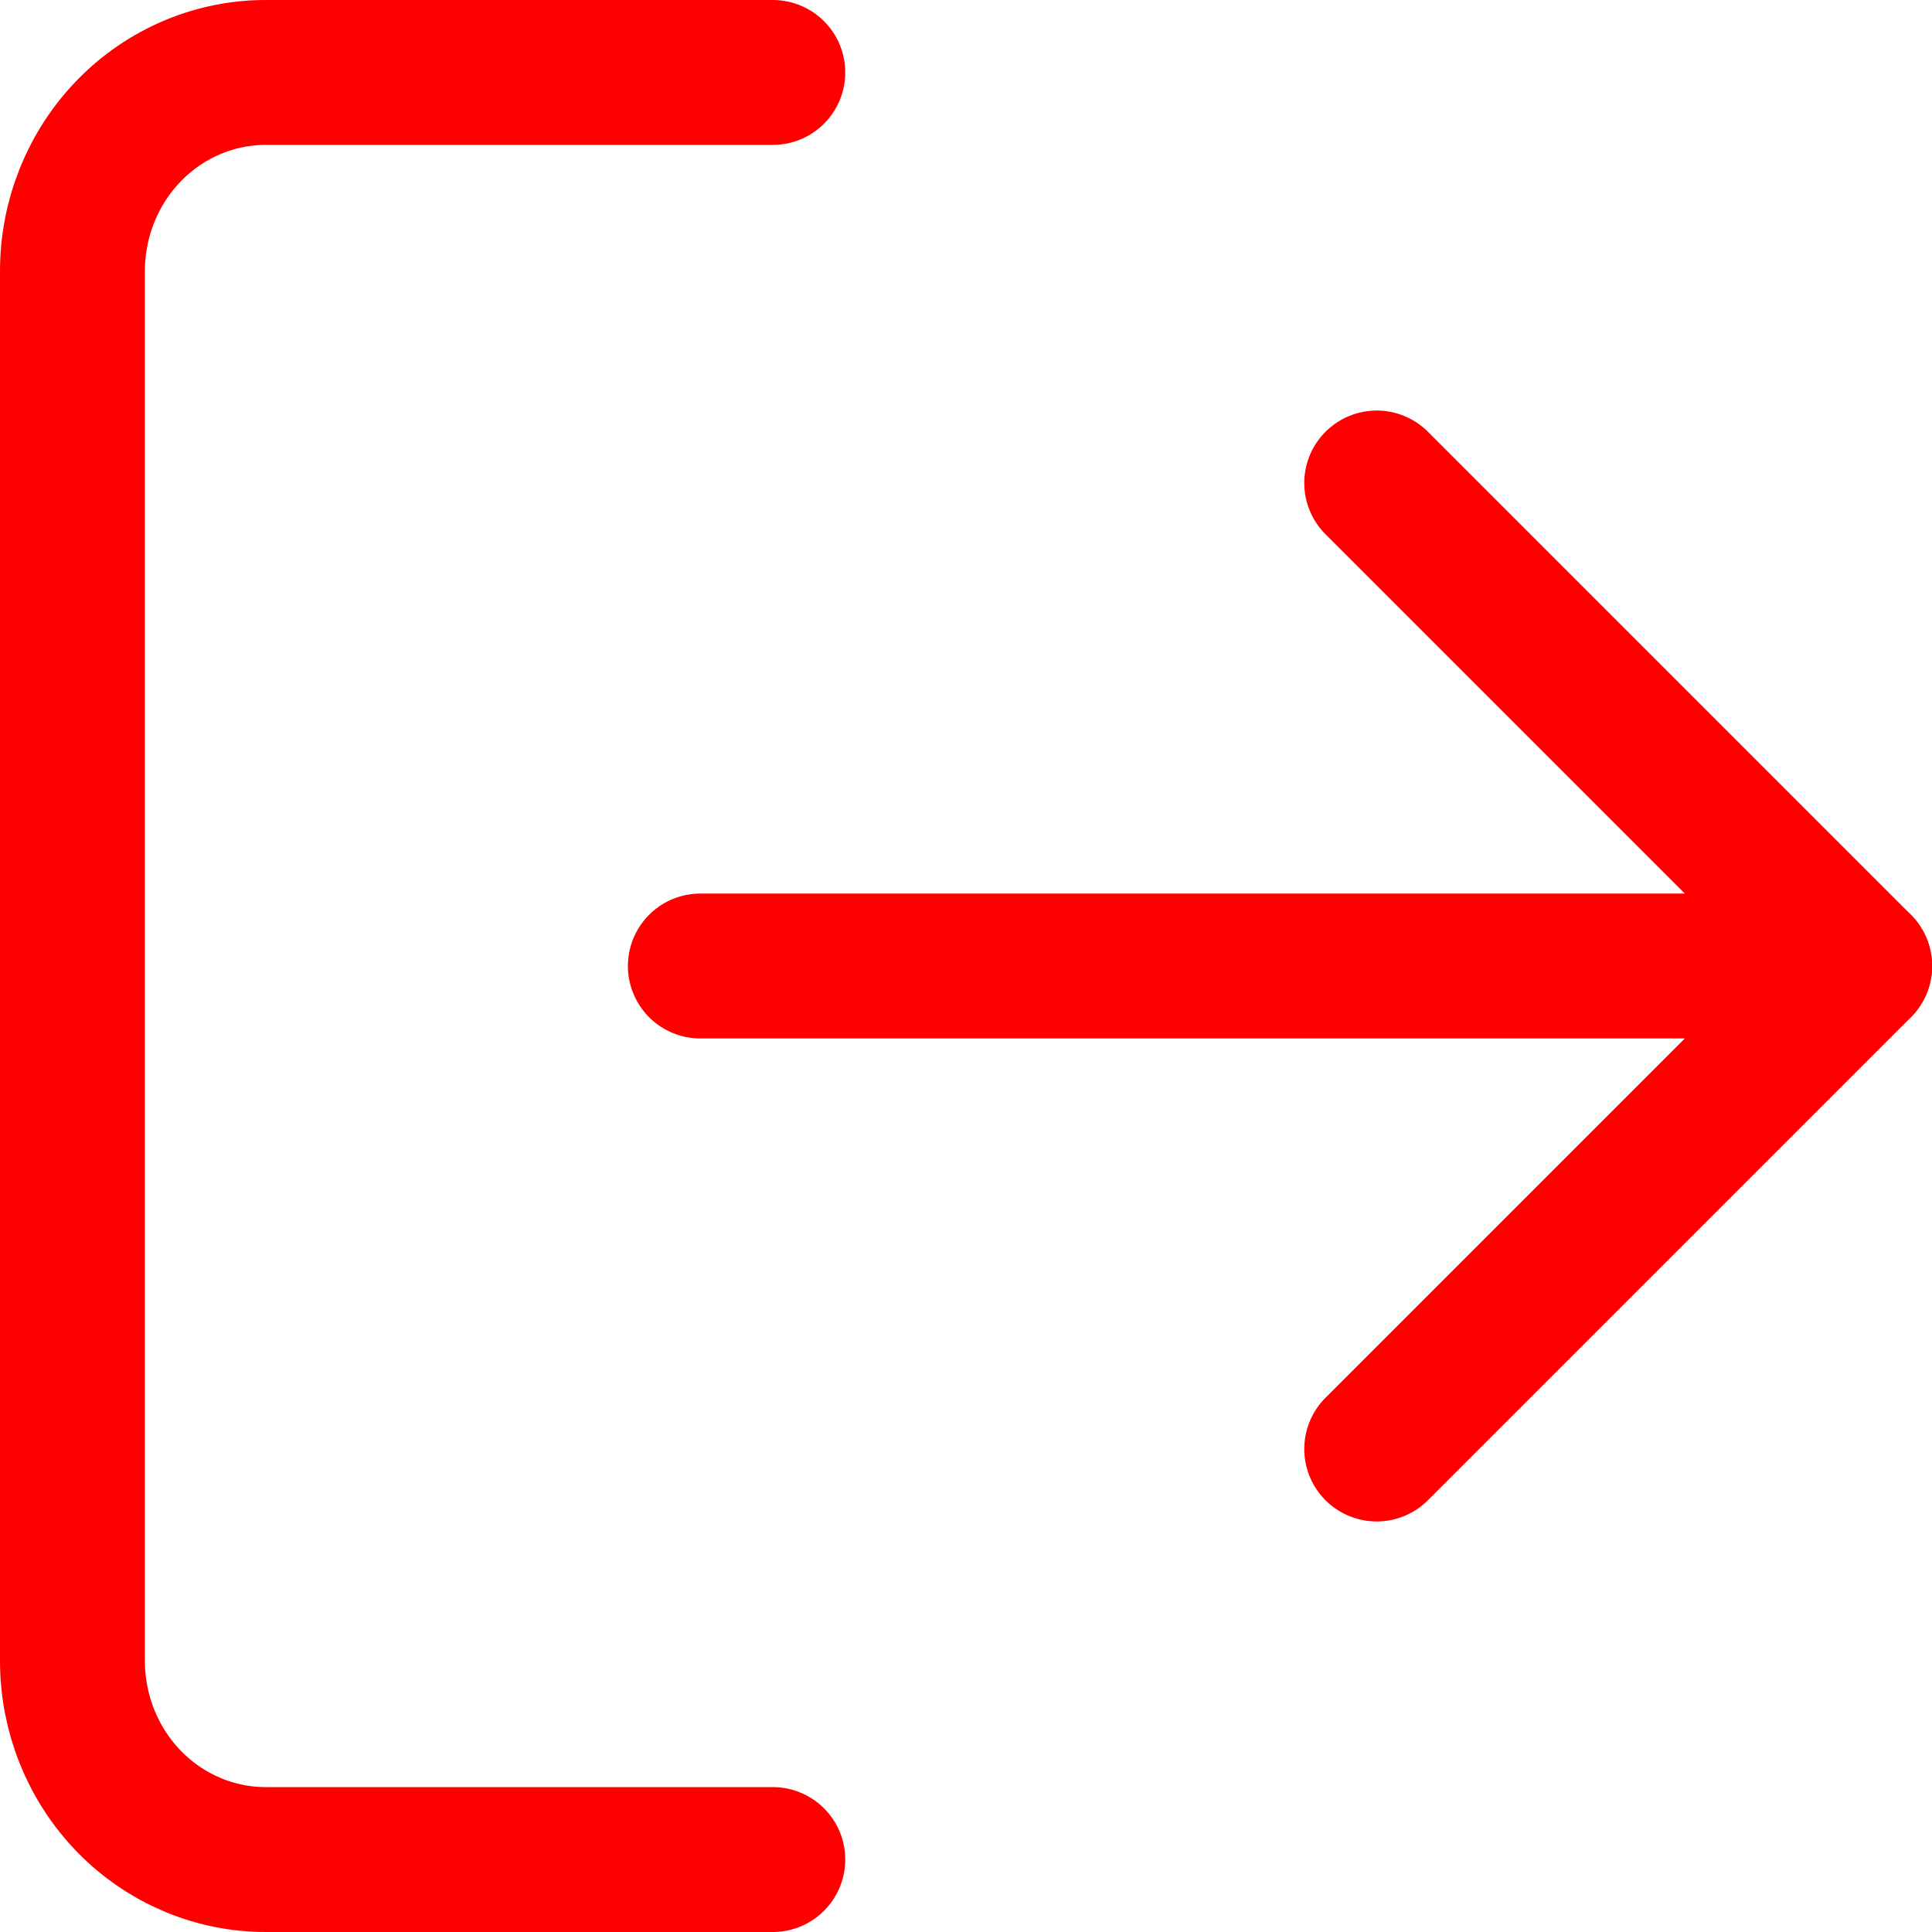 <svg width="24" height="24" viewBox="0 0 24 24" fill="none" xmlns="http://www.w3.org/2000/svg">
<path d="M9.6 23.1H3.3C2.664 23.1 2.053 22.84 1.603 22.378C1.153 21.915 0.9 21.288 0.9 20.634V3.367C0.9 2.713 1.153 2.085 1.603 1.623C2.053 1.16 2.664 0.9 3.3 0.9H9.6" stroke="#FF0000" stroke-width="1.8" stroke-linecap="round" stroke-linejoin="round"/>
<path d="M17.102 18L23.102 12L17.102 6" stroke="#FF0000" stroke-width="1.8" stroke-linecap="round" stroke-linejoin="round"/>
<path d="M23.1 12H8.7" stroke="#FF0000" stroke-width="1.8" stroke-linecap="round" stroke-linejoin="round"/>
</svg>
